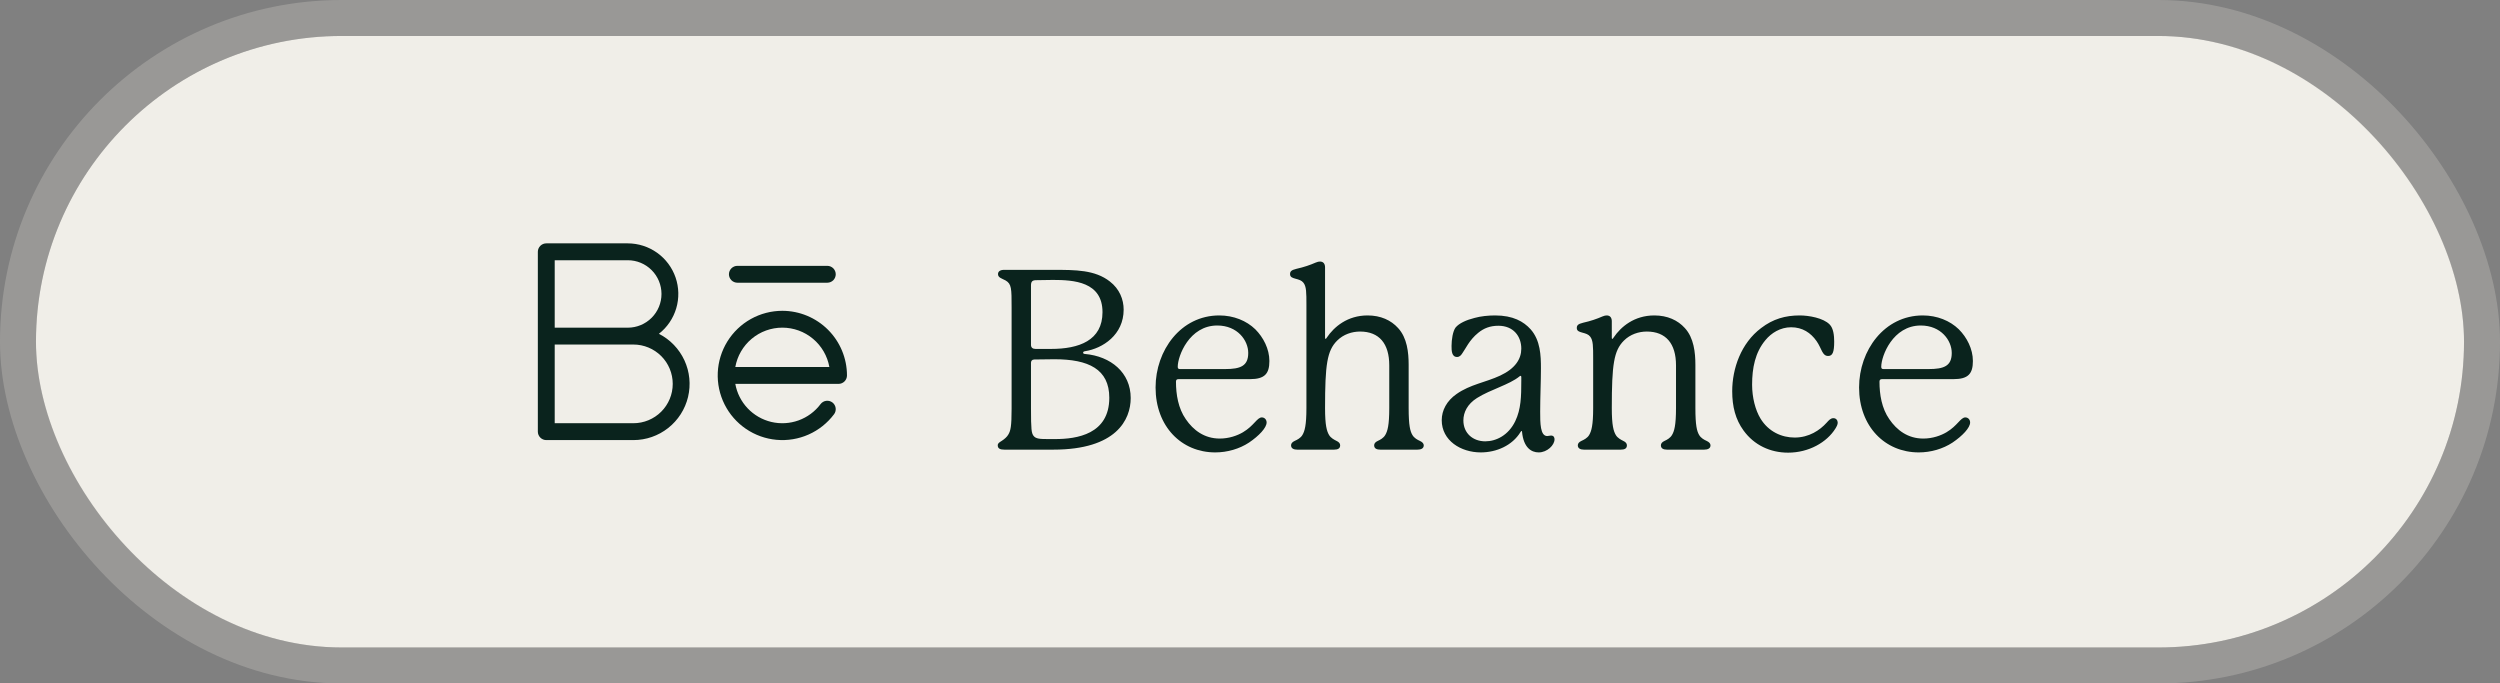 <svg width="139" height="38" viewBox="0 0 139 38" fill="none" xmlns="http://www.w3.org/2000/svg">
<rect x="0" y="0" width="139" height="38" fill="#808080" stroke="none"/>
<rect x="2" y="2" width="135" height="34" rx="17" fill="#F0EEE8"/>
<rect x="1" y="1" width="137" height="36" rx="18" stroke="#E9E5DC" stroke-opacity="0.24" stroke-width="2"/>
<path d="M36.635 18.559C37.096 18.199 37.433 17.703 37.599 17.142C37.765 16.581 37.752 15.982 37.562 15.428C37.371 14.875 37.013 14.395 36.537 14.055C36.06 13.715 35.49 13.532 34.904 13.531H30.373C30.249 13.531 30.13 13.581 30.042 13.668C29.954 13.757 29.904 13.876 29.904 14V24C29.904 24.124 29.954 24.244 30.042 24.331C30.13 24.419 30.249 24.469 30.373 24.469H35.217C35.919 24.469 36.6 24.232 37.151 23.797C37.702 23.363 38.091 22.755 38.255 22.073C38.419 21.39 38.348 20.673 38.054 20.035C37.76 19.398 37.26 18.878 36.635 18.559ZM30.842 14.469H34.904C35.402 14.469 35.879 14.666 36.23 15.018C36.582 15.37 36.779 15.847 36.779 16.344C36.779 16.841 36.582 17.318 36.23 17.67C35.879 18.021 35.402 18.219 34.904 18.219H30.842V14.469ZM35.217 23.531H30.842V19.156H35.217C35.797 19.156 36.353 19.387 36.764 19.797C37.174 20.207 37.404 20.764 37.404 21.344C37.404 21.924 37.174 22.48 36.764 22.89C36.353 23.301 35.797 23.531 35.217 23.531ZM40.529 15.25C40.529 15.126 40.579 15.007 40.667 14.918C40.755 14.831 40.874 14.781 40.998 14.781H45.998C46.122 14.781 46.242 14.831 46.33 14.918C46.417 15.007 46.467 15.126 46.467 15.25C46.467 15.374 46.417 15.493 46.33 15.582C46.242 15.669 46.122 15.719 45.998 15.719H40.998C40.874 15.719 40.755 15.669 40.667 15.582C40.579 15.493 40.529 15.374 40.529 15.25ZM43.498 17.281C42.886 17.281 42.283 17.438 41.748 17.736C41.213 18.035 40.764 18.465 40.441 18.986C40.12 19.507 39.936 20.102 39.908 20.713C39.881 21.325 40.01 21.934 40.284 22.482C40.558 23.03 40.968 23.499 41.474 23.844C41.98 24.189 42.565 24.399 43.175 24.454C43.785 24.509 44.399 24.408 44.959 24.159C45.519 23.91 46.005 23.522 46.373 23.032C46.448 22.933 46.48 22.808 46.462 22.684C46.445 22.561 46.379 22.45 46.28 22.375C46.18 22.301 46.055 22.269 45.932 22.286C45.809 22.304 45.698 22.369 45.623 22.469C45.313 22.883 44.888 23.197 44.402 23.373C43.915 23.549 43.388 23.579 42.884 23.46C42.381 23.34 41.923 23.076 41.568 22.701C41.212 22.325 40.974 21.853 40.883 21.344H46.623C46.747 21.344 46.867 21.294 46.955 21.206C47.042 21.119 47.092 20.999 47.092 20.875C47.091 19.922 46.712 19.009 46.038 18.335C45.364 17.662 44.451 17.282 43.498 17.281ZM40.883 20.406C40.993 19.793 41.315 19.237 41.793 18.837C42.271 18.436 42.875 18.217 43.498 18.217C44.121 18.217 44.725 18.436 45.203 18.837C45.681 19.237 46.003 19.793 46.113 20.406H40.883Z" fill="#0A231D"/>
<path d="M62.867 22.13C62.867 23.334 62.069 25 58.569 25H55.839C55.615 25 55.475 24.944 55.475 24.762C55.475 24.636 55.573 24.594 55.699 24.51C55.853 24.412 55.993 24.286 56.063 24.16C56.189 23.95 56.245 23.712 56.245 22.732V17.104C56.245 16.04 56.245 15.788 55.909 15.592C55.699 15.48 55.489 15.438 55.489 15.242C55.489 15.088 55.615 15.004 55.825 15.004H58.555C59.801 15.004 60.879 15.004 61.705 15.648C62.251 16.068 62.475 16.656 62.475 17.216C62.475 18.616 61.313 19.372 60.333 19.526C60.263 19.54 60.221 19.554 60.221 19.61C60.221 19.652 60.263 19.68 60.319 19.68C61.761 19.806 62.867 20.716 62.867 22.13ZM61.677 22.116C61.677 20.52 60.515 19.974 58.625 19.974C58.205 19.974 57.575 19.988 57.505 19.988C57.379 19.988 57.323 20.072 57.323 20.17V22.704C57.323 23.894 57.351 24.076 57.463 24.23C57.589 24.398 57.813 24.412 58.261 24.412H58.667C59.871 24.412 61.677 24.146 61.677 22.116ZM57.323 19.176C57.323 19.33 57.421 19.4 57.575 19.4H58.443C59.983 19.4 61.299 18.938 61.299 17.356C61.299 15.662 59.703 15.564 58.541 15.564C58.359 15.564 57.771 15.578 57.603 15.578C57.393 15.578 57.323 15.662 57.323 15.872V19.176ZM65.482 20.394C65.482 20.492 65.524 20.52 65.608 20.52H68.114C68.968 20.52 69.402 20.352 69.402 19.624C69.402 18.924 68.8 18.098 67.68 18.098C66.126 18.098 65.482 19.792 65.482 20.394ZM70.158 23.208C70.312 23.208 70.424 23.334 70.424 23.488C70.424 23.782 70.004 24.23 69.444 24.608C68.912 24.958 68.24 25.154 67.568 25.154C65.692 25.154 64.25 23.712 64.25 21.542C64.25 19.484 65.65 17.538 67.792 17.538C68.59 17.538 69.304 17.832 69.794 18.308C70.242 18.756 70.578 19.4 70.578 20.072C70.578 20.786 70.312 21.08 69.5 21.08H65.538C65.44 21.08 65.384 21.108 65.384 21.22C65.384 21.934 65.51 22.704 65.93 23.306C66.35 23.922 66.966 24.384 67.82 24.384C68.338 24.384 68.8 24.216 69.108 24.034C69.724 23.67 69.892 23.208 70.158 23.208ZM78.937 24.51C79.091 24.58 79.161 24.664 79.161 24.762C79.161 24.944 78.993 25 78.811 25H76.739C76.557 25 76.403 24.944 76.403 24.762C76.403 24.664 76.459 24.58 76.613 24.51C76.739 24.454 76.921 24.356 77.019 24.188C77.145 23.978 77.243 23.656 77.243 22.69V20.31C77.243 19.106 76.683 18.434 75.619 18.434C75.171 18.434 74.695 18.588 74.345 18.938C73.785 19.498 73.673 20.268 73.673 22.69C73.673 23.656 73.771 23.978 73.897 24.188C73.995 24.356 74.191 24.454 74.303 24.51C74.457 24.58 74.513 24.664 74.513 24.762C74.513 24.944 74.373 25 74.177 25H72.119C71.951 25 71.783 24.944 71.783 24.762C71.783 24.664 71.839 24.58 71.993 24.51C72.119 24.454 72.315 24.356 72.413 24.188C72.539 23.978 72.637 23.656 72.637 22.69V16.95C72.637 16.264 72.637 15.928 72.469 15.718C72.371 15.592 72.231 15.55 72.021 15.494C71.867 15.452 71.727 15.41 71.727 15.242C71.727 15.102 71.783 15.018 72.077 14.948C72.511 14.85 72.833 14.738 73.155 14.598C73.253 14.556 73.323 14.542 73.393 14.542C73.589 14.542 73.673 14.682 73.673 14.864V18.77C73.673 18.798 73.673 18.84 73.701 18.84C73.729 18.84 73.743 18.812 73.771 18.77C74.177 18.168 74.919 17.538 76.039 17.538C76.767 17.538 77.341 17.804 77.733 18.238C78.237 18.784 78.321 19.596 78.321 20.282V22.69C78.321 23.656 78.405 23.978 78.531 24.188C78.629 24.356 78.811 24.454 78.937 24.51ZM84.584 21.164V20.954C84.584 20.926 84.57 20.898 84.542 20.898C84.528 20.898 84.514 20.898 84.486 20.926C83.926 21.388 82.876 21.654 82.12 22.13C81.588 22.466 81.364 22.928 81.364 23.376C81.364 24.09 81.896 24.538 82.582 24.538C83.184 24.538 83.87 24.202 84.248 23.418C84.57 22.746 84.584 22.046 84.584 21.164ZM86.236 24.216C86.418 24.216 86.432 24.37 86.432 24.426C86.432 24.748 86.026 25.154 85.55 25.154C85.13 25.154 84.71 24.874 84.626 24.02C84.626 23.992 84.626 23.964 84.598 23.964C84.584 23.964 84.57 23.978 84.542 24.02C84.08 24.776 83.198 25.154 82.33 25.154C81.224 25.154 80.16 24.496 80.16 23.362C80.16 22.816 80.44 22.284 80.986 21.906C81.742 21.374 82.596 21.262 83.408 20.884C84.248 20.492 84.584 19.96 84.584 19.386C84.584 18.7 84.15 18.112 83.31 18.112C82.848 18.112 82.498 18.252 82.19 18.504C81.686 18.91 81.476 19.414 81.308 19.638C81.238 19.75 81.154 19.848 81.014 19.848C80.706 19.848 80.706 19.484 80.706 19.232C80.706 18.882 80.776 18.42 80.93 18.21C81.126 17.972 81.532 17.79 81.98 17.678C82.33 17.58 82.75 17.538 83.128 17.538C84.122 17.538 84.71 17.874 85.102 18.308C85.648 18.924 85.676 19.764 85.676 20.478C85.676 21.234 85.634 22.06 85.634 22.886C85.634 23.516 85.634 24.244 86.026 24.244C86.082 24.244 86.18 24.216 86.236 24.216ZM94.88 24.51C95.034 24.58 95.104 24.664 95.104 24.762C95.104 24.944 94.936 25 94.754 25H92.682C92.5 25 92.346 24.944 92.346 24.762C92.346 24.664 92.402 24.58 92.556 24.51C92.682 24.454 92.864 24.356 92.962 24.188C93.088 23.978 93.186 23.656 93.186 22.69V20.31C93.186 19.106 92.626 18.434 91.562 18.434C91.114 18.434 90.638 18.588 90.288 18.938C89.728 19.498 89.616 20.268 89.616 22.69C89.616 23.656 89.714 23.978 89.84 24.188C89.938 24.356 90.134 24.454 90.246 24.51C90.4 24.58 90.456 24.664 90.456 24.762C90.456 24.944 90.316 25 90.12 25H88.062C87.894 25 87.726 24.944 87.726 24.762C87.726 24.664 87.782 24.58 87.936 24.51C88.062 24.454 88.258 24.356 88.356 24.188C88.482 23.978 88.58 23.656 88.58 22.69V19.946C88.58 19.26 88.58 18.924 88.412 18.714C88.314 18.588 88.174 18.546 87.964 18.49C87.81 18.448 87.67 18.406 87.67 18.238C87.67 18.098 87.726 18.014 88.02 17.944C88.454 17.846 88.776 17.734 89.098 17.594C89.196 17.552 89.266 17.538 89.336 17.538C89.532 17.538 89.616 17.678 89.616 17.86V18.77C89.616 18.798 89.616 18.84 89.644 18.84C89.672 18.84 89.686 18.812 89.714 18.77C90.12 18.168 90.862 17.538 91.982 17.538C92.71 17.538 93.284 17.804 93.676 18.238C94.18 18.784 94.264 19.61 94.264 20.282V22.69C94.264 23.656 94.348 23.978 94.474 24.188C94.572 24.356 94.754 24.454 94.88 24.51ZM102.051 23.824C101.575 24.594 100.567 25.168 99.419 25.168C98.425 25.168 97.529 24.748 96.941 23.936C96.493 23.32 96.311 22.606 96.311 21.752C96.311 20.492 96.801 19.078 97.921 18.238C98.579 17.734 99.265 17.538 100.063 17.538C100.567 17.538 101.379 17.678 101.729 18.042C101.939 18.252 101.981 18.658 101.981 18.994C101.981 19.568 101.897 19.792 101.645 19.792C101.309 19.792 101.295 19.386 101.001 18.966C100.679 18.504 100.217 18.196 99.587 18.196C98.985 18.196 98.481 18.518 98.159 18.91C97.585 19.596 97.417 20.464 97.417 21.388C97.417 22.102 97.599 22.802 97.879 23.264C98.327 24.006 99.069 24.328 99.783 24.328C100.581 24.328 101.183 23.922 101.561 23.502C101.687 23.362 101.785 23.25 101.939 23.25C102.093 23.25 102.177 23.376 102.177 23.502C102.177 23.6 102.121 23.712 102.051 23.824ZM104.597 20.394C104.597 20.492 104.639 20.52 104.723 20.52H107.229C108.083 20.52 108.517 20.352 108.517 19.624C108.517 18.924 107.915 18.098 106.795 18.098C105.241 18.098 104.597 19.792 104.597 20.394ZM109.273 23.208C109.427 23.208 109.539 23.334 109.539 23.488C109.539 23.782 109.119 24.23 108.559 24.608C108.027 24.958 107.355 25.154 106.683 25.154C104.807 25.154 103.365 23.712 103.365 21.542C103.365 19.484 104.765 17.538 106.907 17.538C107.705 17.538 108.419 17.832 108.909 18.308C109.357 18.756 109.693 19.4 109.693 20.072C109.693 20.786 109.427 21.08 108.615 21.08H104.653C104.555 21.08 104.499 21.108 104.499 21.22C104.499 21.934 104.625 22.704 105.045 23.306C105.465 23.922 106.081 24.384 106.935 24.384C107.453 24.384 107.915 24.216 108.223 24.034C108.839 23.67 109.007 23.208 109.273 23.208Z" fill="#0A231D"/>
</svg>
